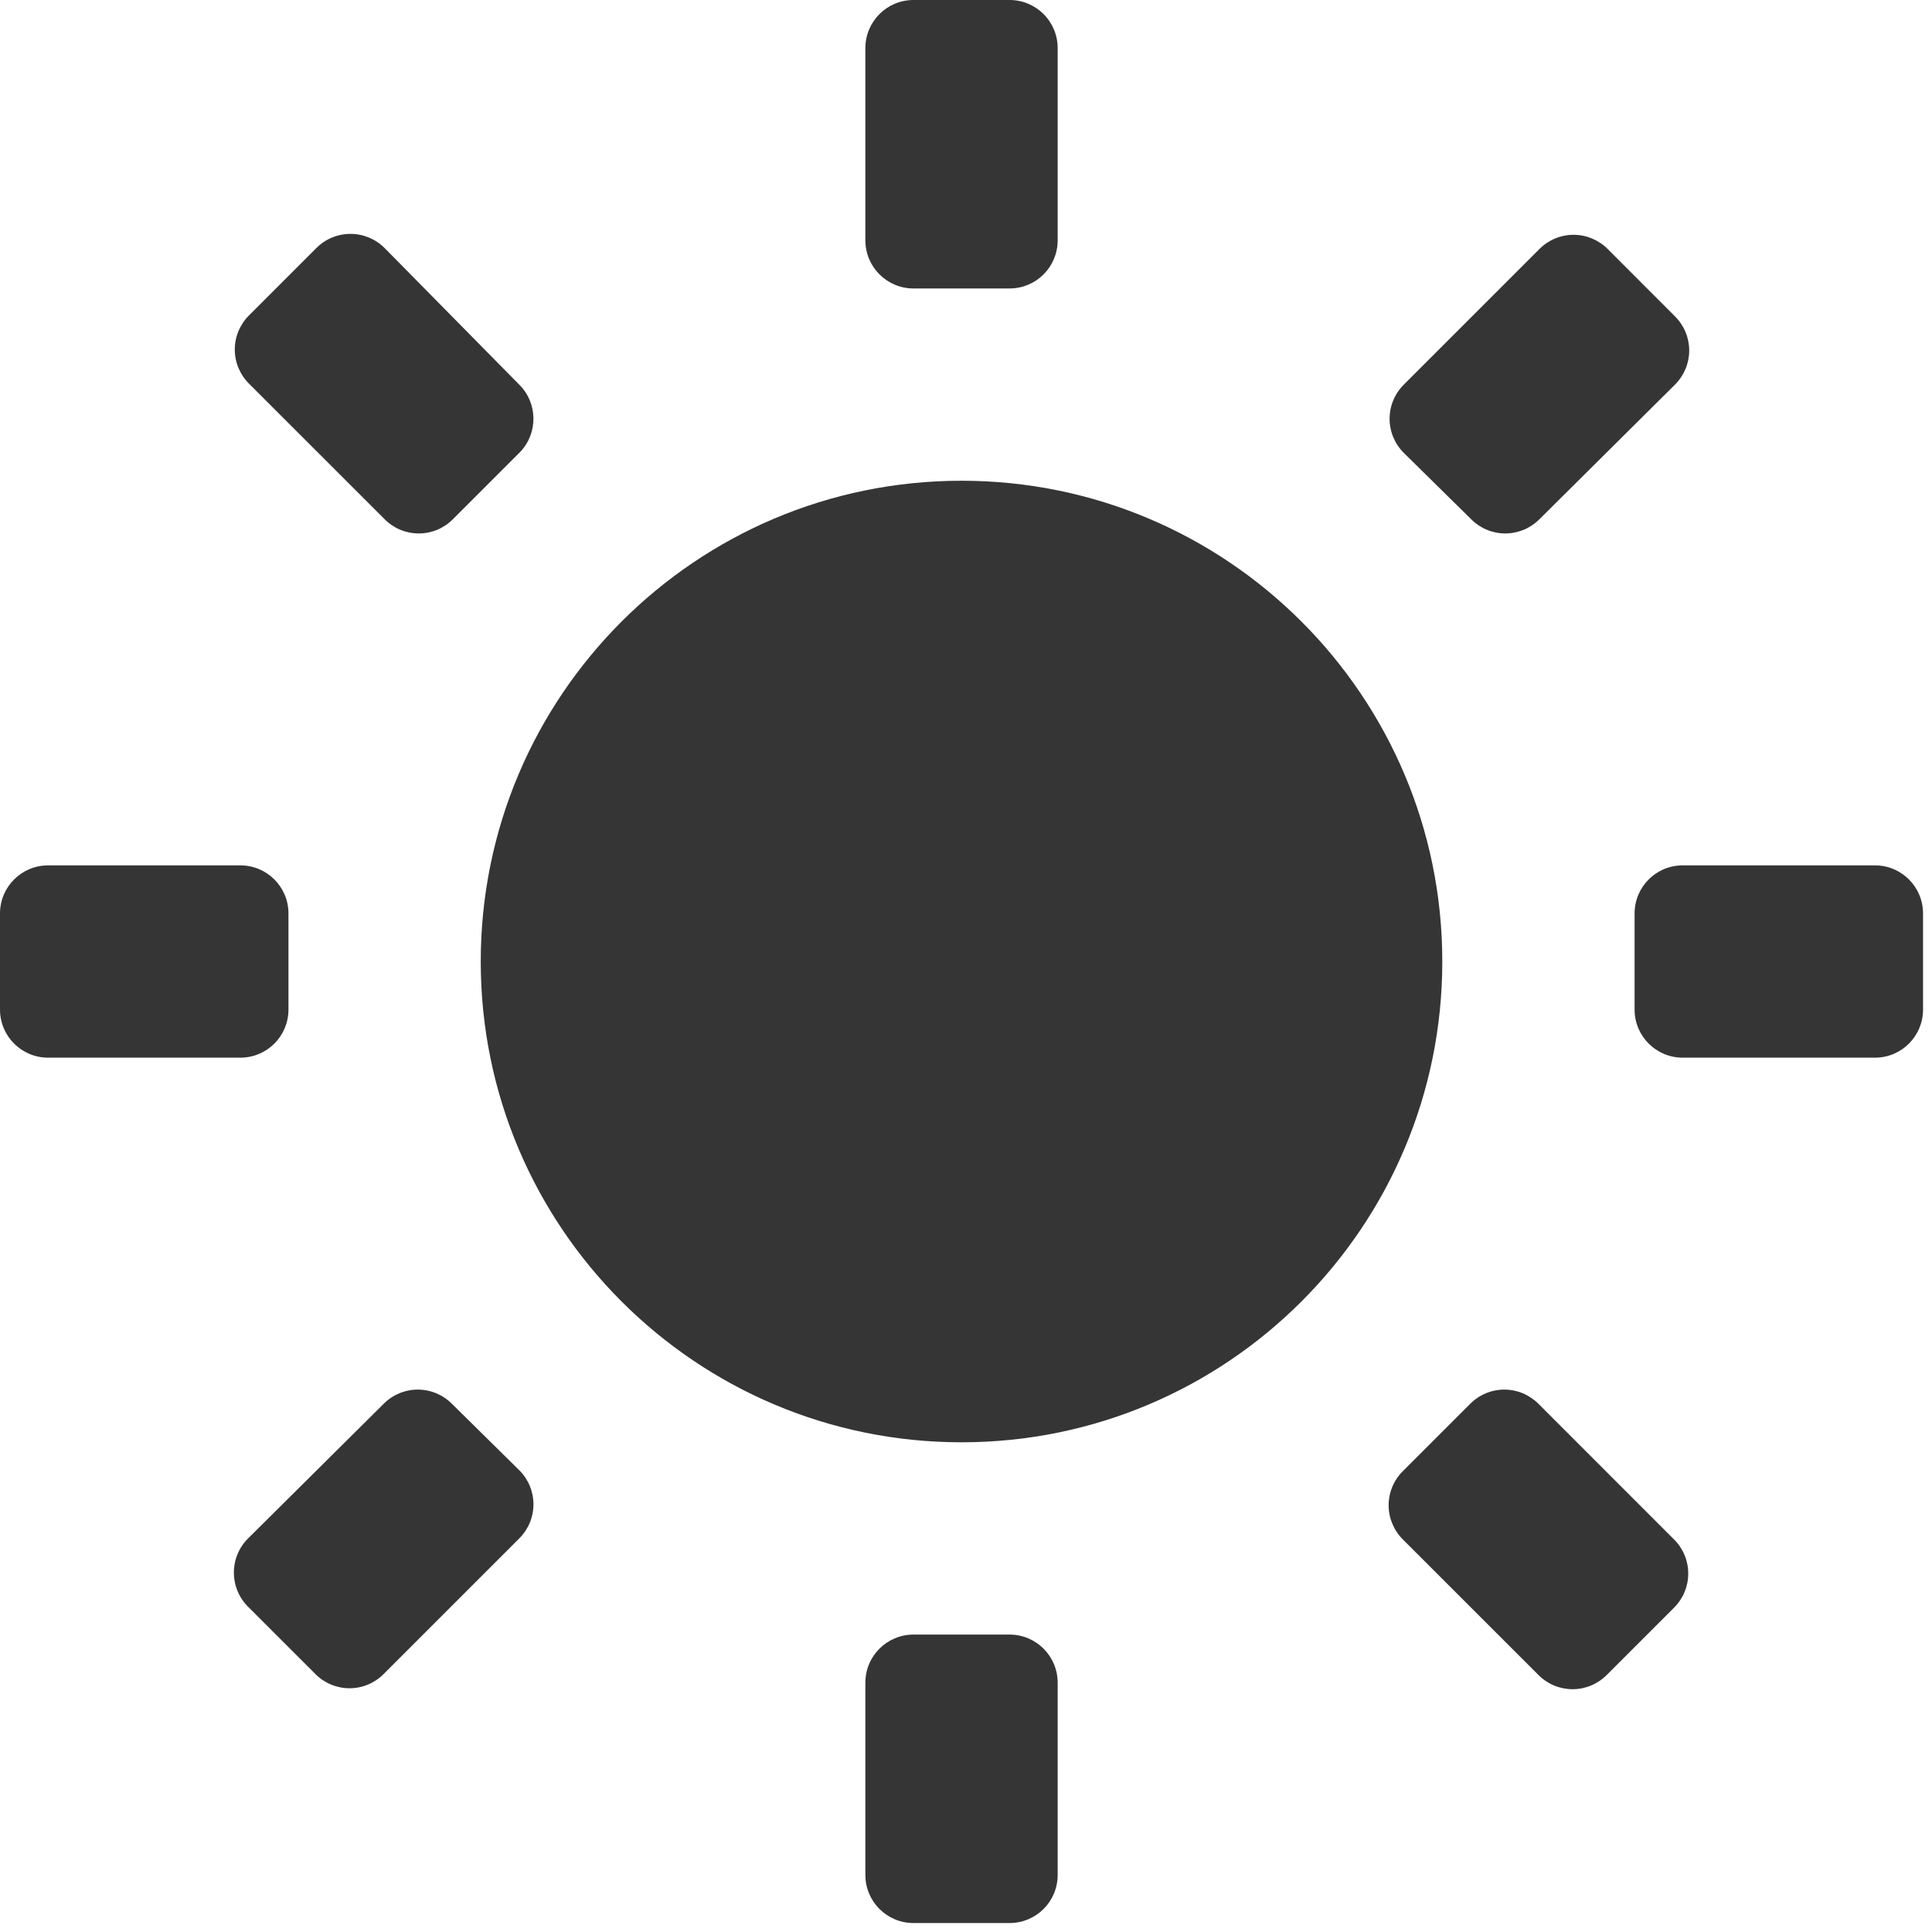 <svg width="36" height="36" viewBox="0 0 36 36" fill="none" xmlns="http://www.w3.org/2000/svg">
<path d="M26.875 17.917C26.875 22.864 22.864 26.875 17.917 26.875C12.969 26.875 8.958 22.864 8.958 17.917C8.958 12.969 12.969 8.958 17.917 8.958C22.864 8.958 26.875 12.969 26.875 17.917ZM17.021 5.375H18.812C19.307 5.375 19.708 4.974 19.708 4.479V0.896C19.708 0.401 19.307 0 18.812 0H17.021C16.526 0 16.125 0.401 16.125 0.896V4.479C16.125 4.974 16.526 5.375 17.021 5.375ZM18.812 30.458H17.021C16.526 30.458 16.125 30.859 16.125 31.354V34.938C16.125 35.432 16.526 35.833 17.021 35.833H18.812C19.307 35.833 19.708 35.432 19.708 34.938V31.354C19.708 30.859 19.307 30.458 18.812 30.458ZM34.938 16.125H31.354C30.859 16.125 30.458 16.526 30.458 17.021V18.812C30.458 19.307 30.859 19.708 31.354 19.708H34.938C35.432 19.708 35.833 19.307 35.833 18.812V17.021C35.833 16.526 35.432 16.125 34.938 16.125ZM5.375 18.812V17.021C5.375 16.526 4.974 16.125 4.479 16.125H0.896C0.401 16.125 0 16.526 0 17.021V18.812C0 19.307 0.401 19.708 0.896 19.708H4.479C4.974 19.708 5.375 19.307 5.375 18.812ZM27.413 9.675C27.581 9.845 27.81 9.94 28.049 9.94C28.287 9.94 28.516 9.845 28.685 9.675L31.211 7.167C31.38 6.998 31.476 6.769 31.476 6.531C31.476 6.292 31.38 6.063 31.211 5.895L29.957 4.64C29.788 4.471 29.559 4.375 29.321 4.375C29.082 4.375 28.853 4.471 28.685 4.64L26.158 7.167C25.989 7.335 25.893 7.564 25.893 7.803C25.893 8.042 25.989 8.271 26.158 8.439L27.413 9.675ZM8.421 26.158C8.253 25.989 8.024 25.893 7.785 25.893C7.546 25.893 7.317 25.989 7.149 26.158L4.622 28.667C4.453 28.835 4.358 29.064 4.358 29.303C4.358 29.542 4.453 29.77 4.622 29.939L5.877 31.193C6.045 31.363 6.274 31.458 6.513 31.458C6.752 31.458 6.981 31.363 7.149 31.193L9.675 28.667C9.845 28.498 9.94 28.27 9.94 28.031C9.94 27.792 9.845 27.563 9.675 27.395L8.421 26.158ZM28.667 26.158C28.498 25.989 28.27 25.893 28.031 25.893C27.792 25.893 27.563 25.989 27.395 26.158L26.14 27.413C25.971 27.581 25.875 27.81 25.875 28.049C25.875 28.287 25.971 28.516 26.14 28.685L28.667 31.211C28.835 31.38 29.064 31.476 29.303 31.476C29.542 31.476 29.77 31.38 29.939 31.211L31.193 29.957C31.363 29.788 31.458 29.559 31.458 29.321C31.458 29.082 31.363 28.853 31.193 28.685L28.667 26.158ZM7.167 9.675C7.335 9.845 7.564 9.94 7.803 9.94C8.042 9.94 8.271 9.845 8.439 9.675L9.693 8.421C10.029 8.068 10.021 7.51 9.675 7.167L7.167 4.622C6.998 4.453 6.769 4.358 6.531 4.358C6.292 4.358 6.063 4.453 5.895 4.622L4.64 5.877C4.471 6.045 4.375 6.274 4.375 6.513C4.375 6.752 4.471 6.981 4.64 7.149L7.167 9.675Z" fill="#353535"/>
</svg>
